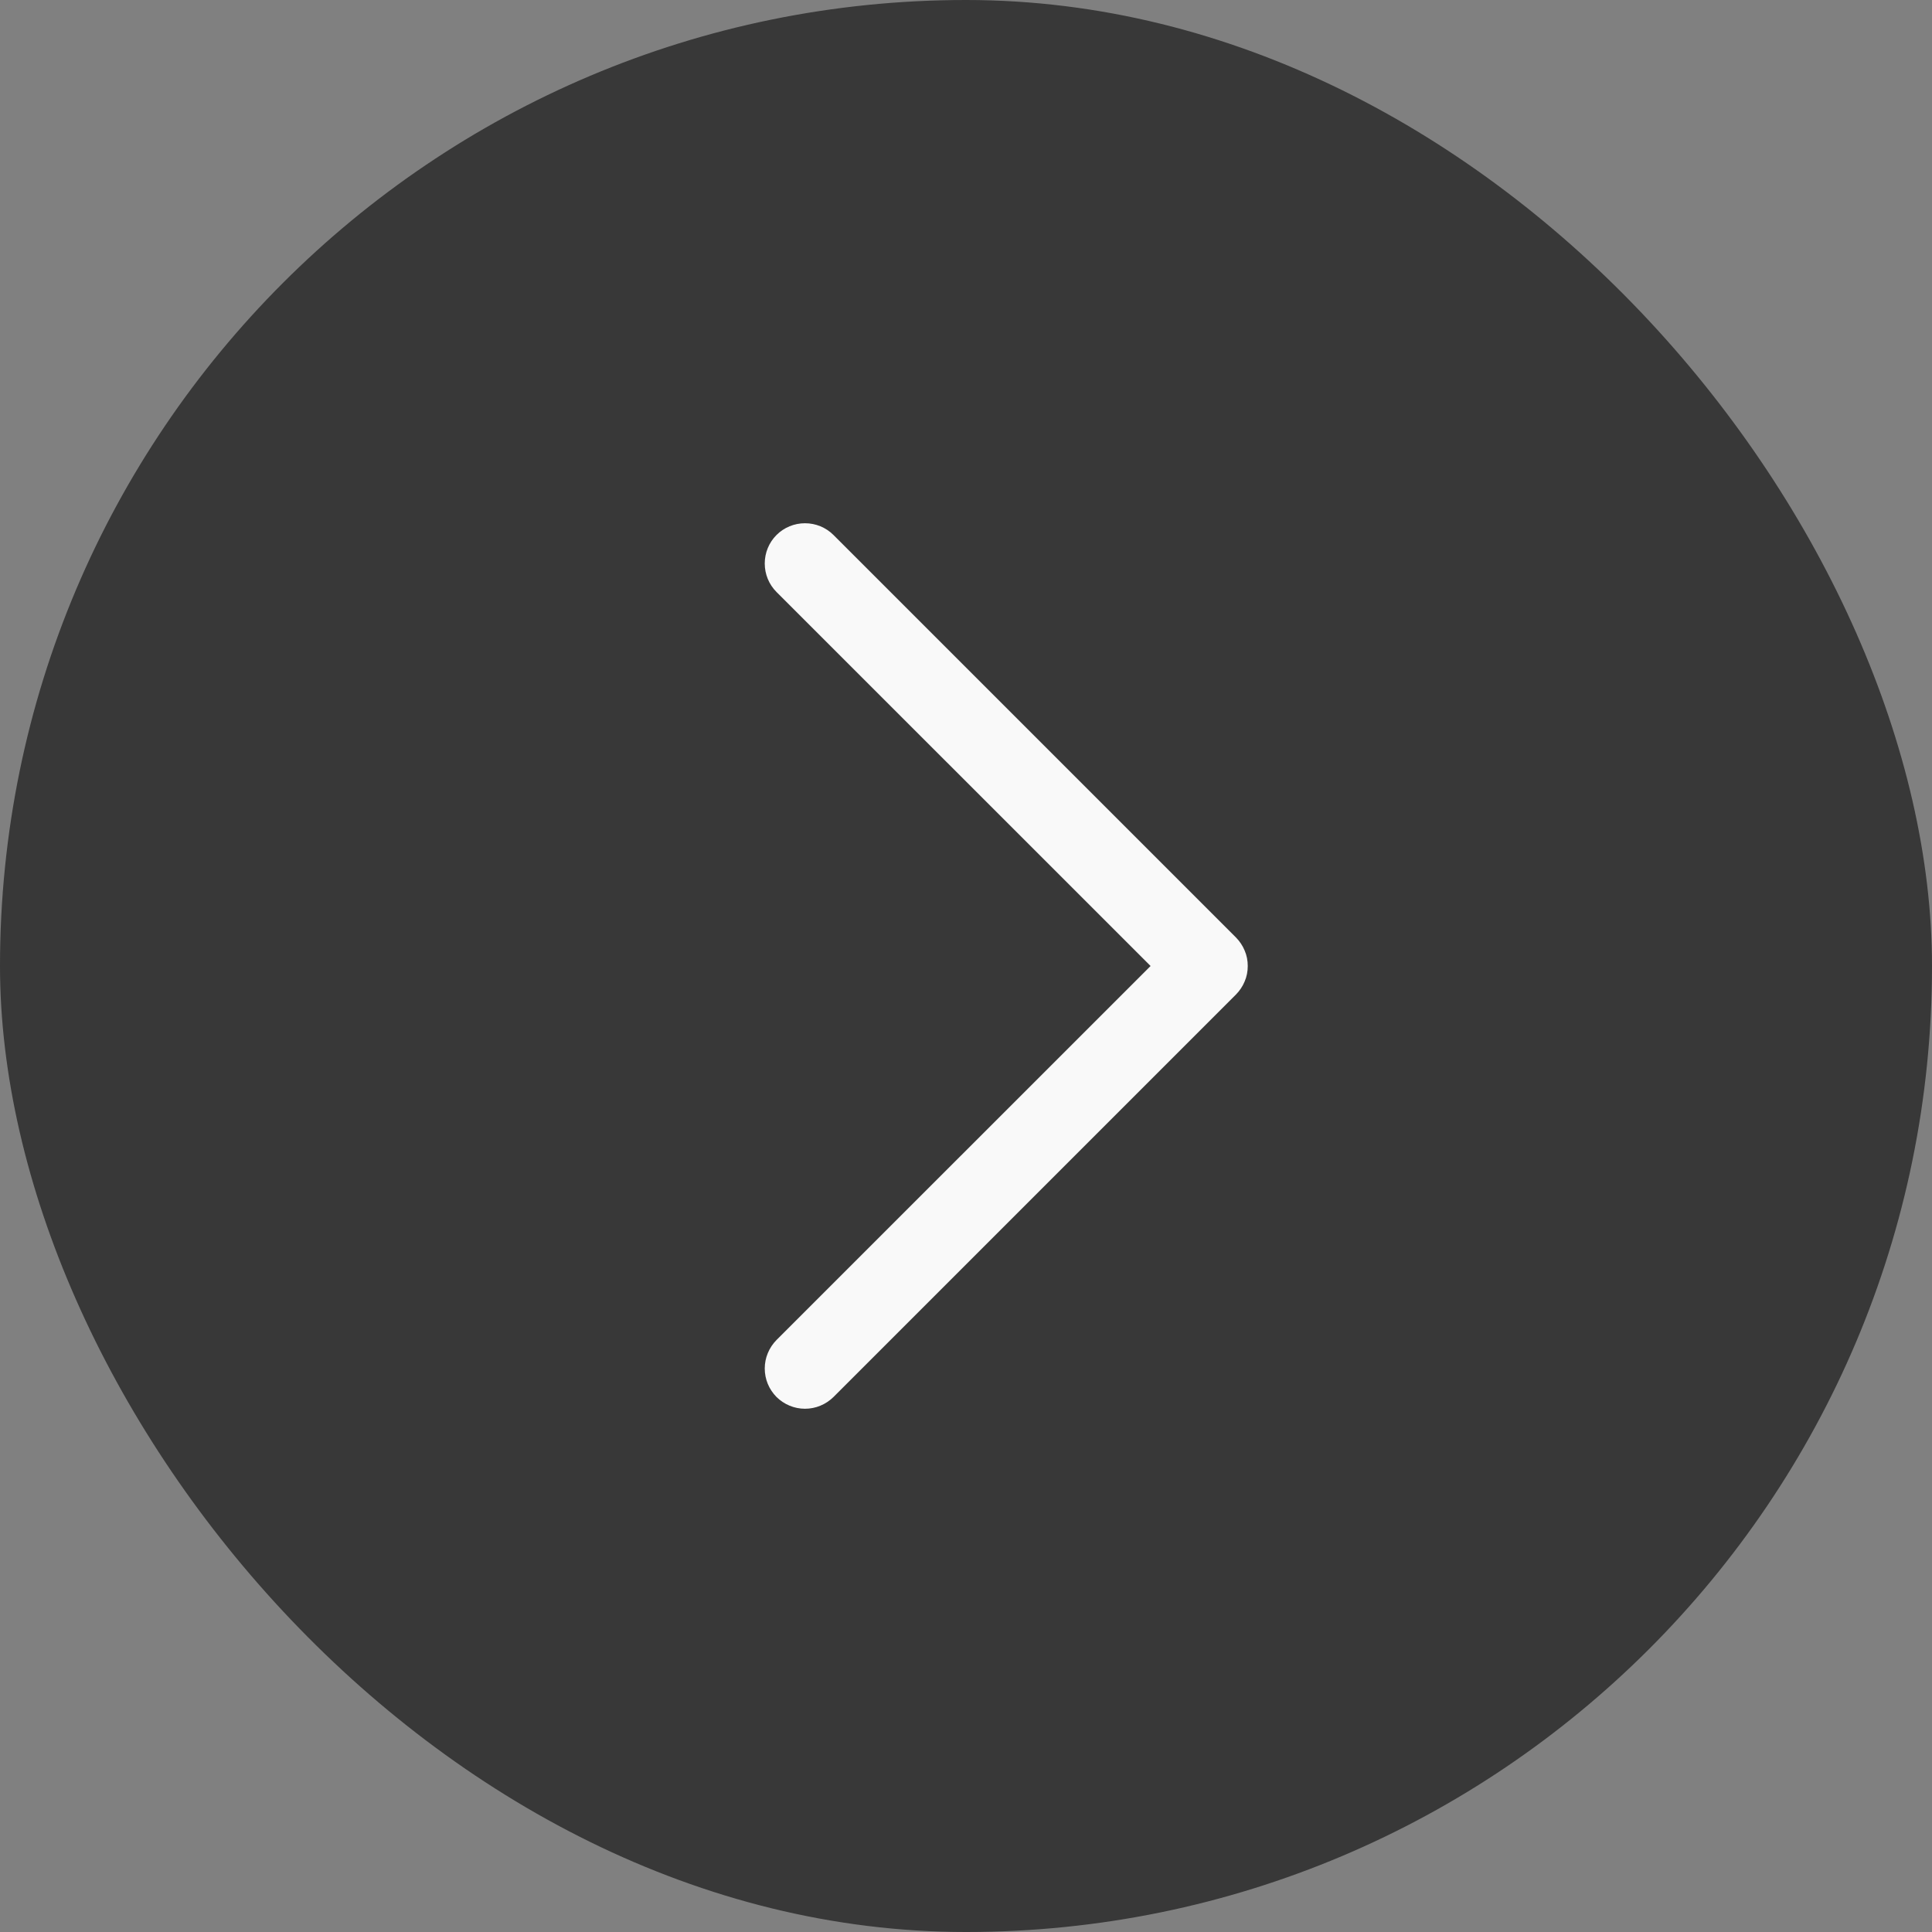 <svg width="24" height="24" viewBox="0 0 24 24" fill="none" xmlns="http://www.w3.org/2000/svg">
<rect x="0" y="0" width="24" height="24" fill="#808080" stroke="none"/>
<rect width="24" height="24" rx="12" fill="#262626" fill-opacity="0.8"/>
<path d="M15.354 12.354L10.354 17.354C10.307 17.4 10.252 17.437 10.191 17.462C10.131 17.487 10.066 17.5 10 17.5C9.934 17.5 9.869 17.487 9.809 17.462C9.748 17.437 9.693 17.4 9.646 17.354C9.6 17.307 9.563 17.252 9.538 17.192C9.513 17.131 9.5 17.066 9.5 17C9.5 16.934 9.513 16.869 9.538 16.809C9.563 16.748 9.6 16.693 9.646 16.646L14.293 12L9.646 7.354C9.552 7.26 9.5 7.133 9.5 7C9.5 6.867 9.552 6.74 9.646 6.646C9.74 6.552 9.867 6.5 10 6.5C10.133 6.5 10.26 6.552 10.354 6.646L15.354 11.646C15.4 11.693 15.437 11.748 15.462 11.809C15.488 11.869 15.5 11.934 15.5 12C15.5 12.066 15.488 12.131 15.462 12.191C15.437 12.252 15.4 12.307 15.354 12.354Z" fill="#F9F9F9"/>
</svg>
